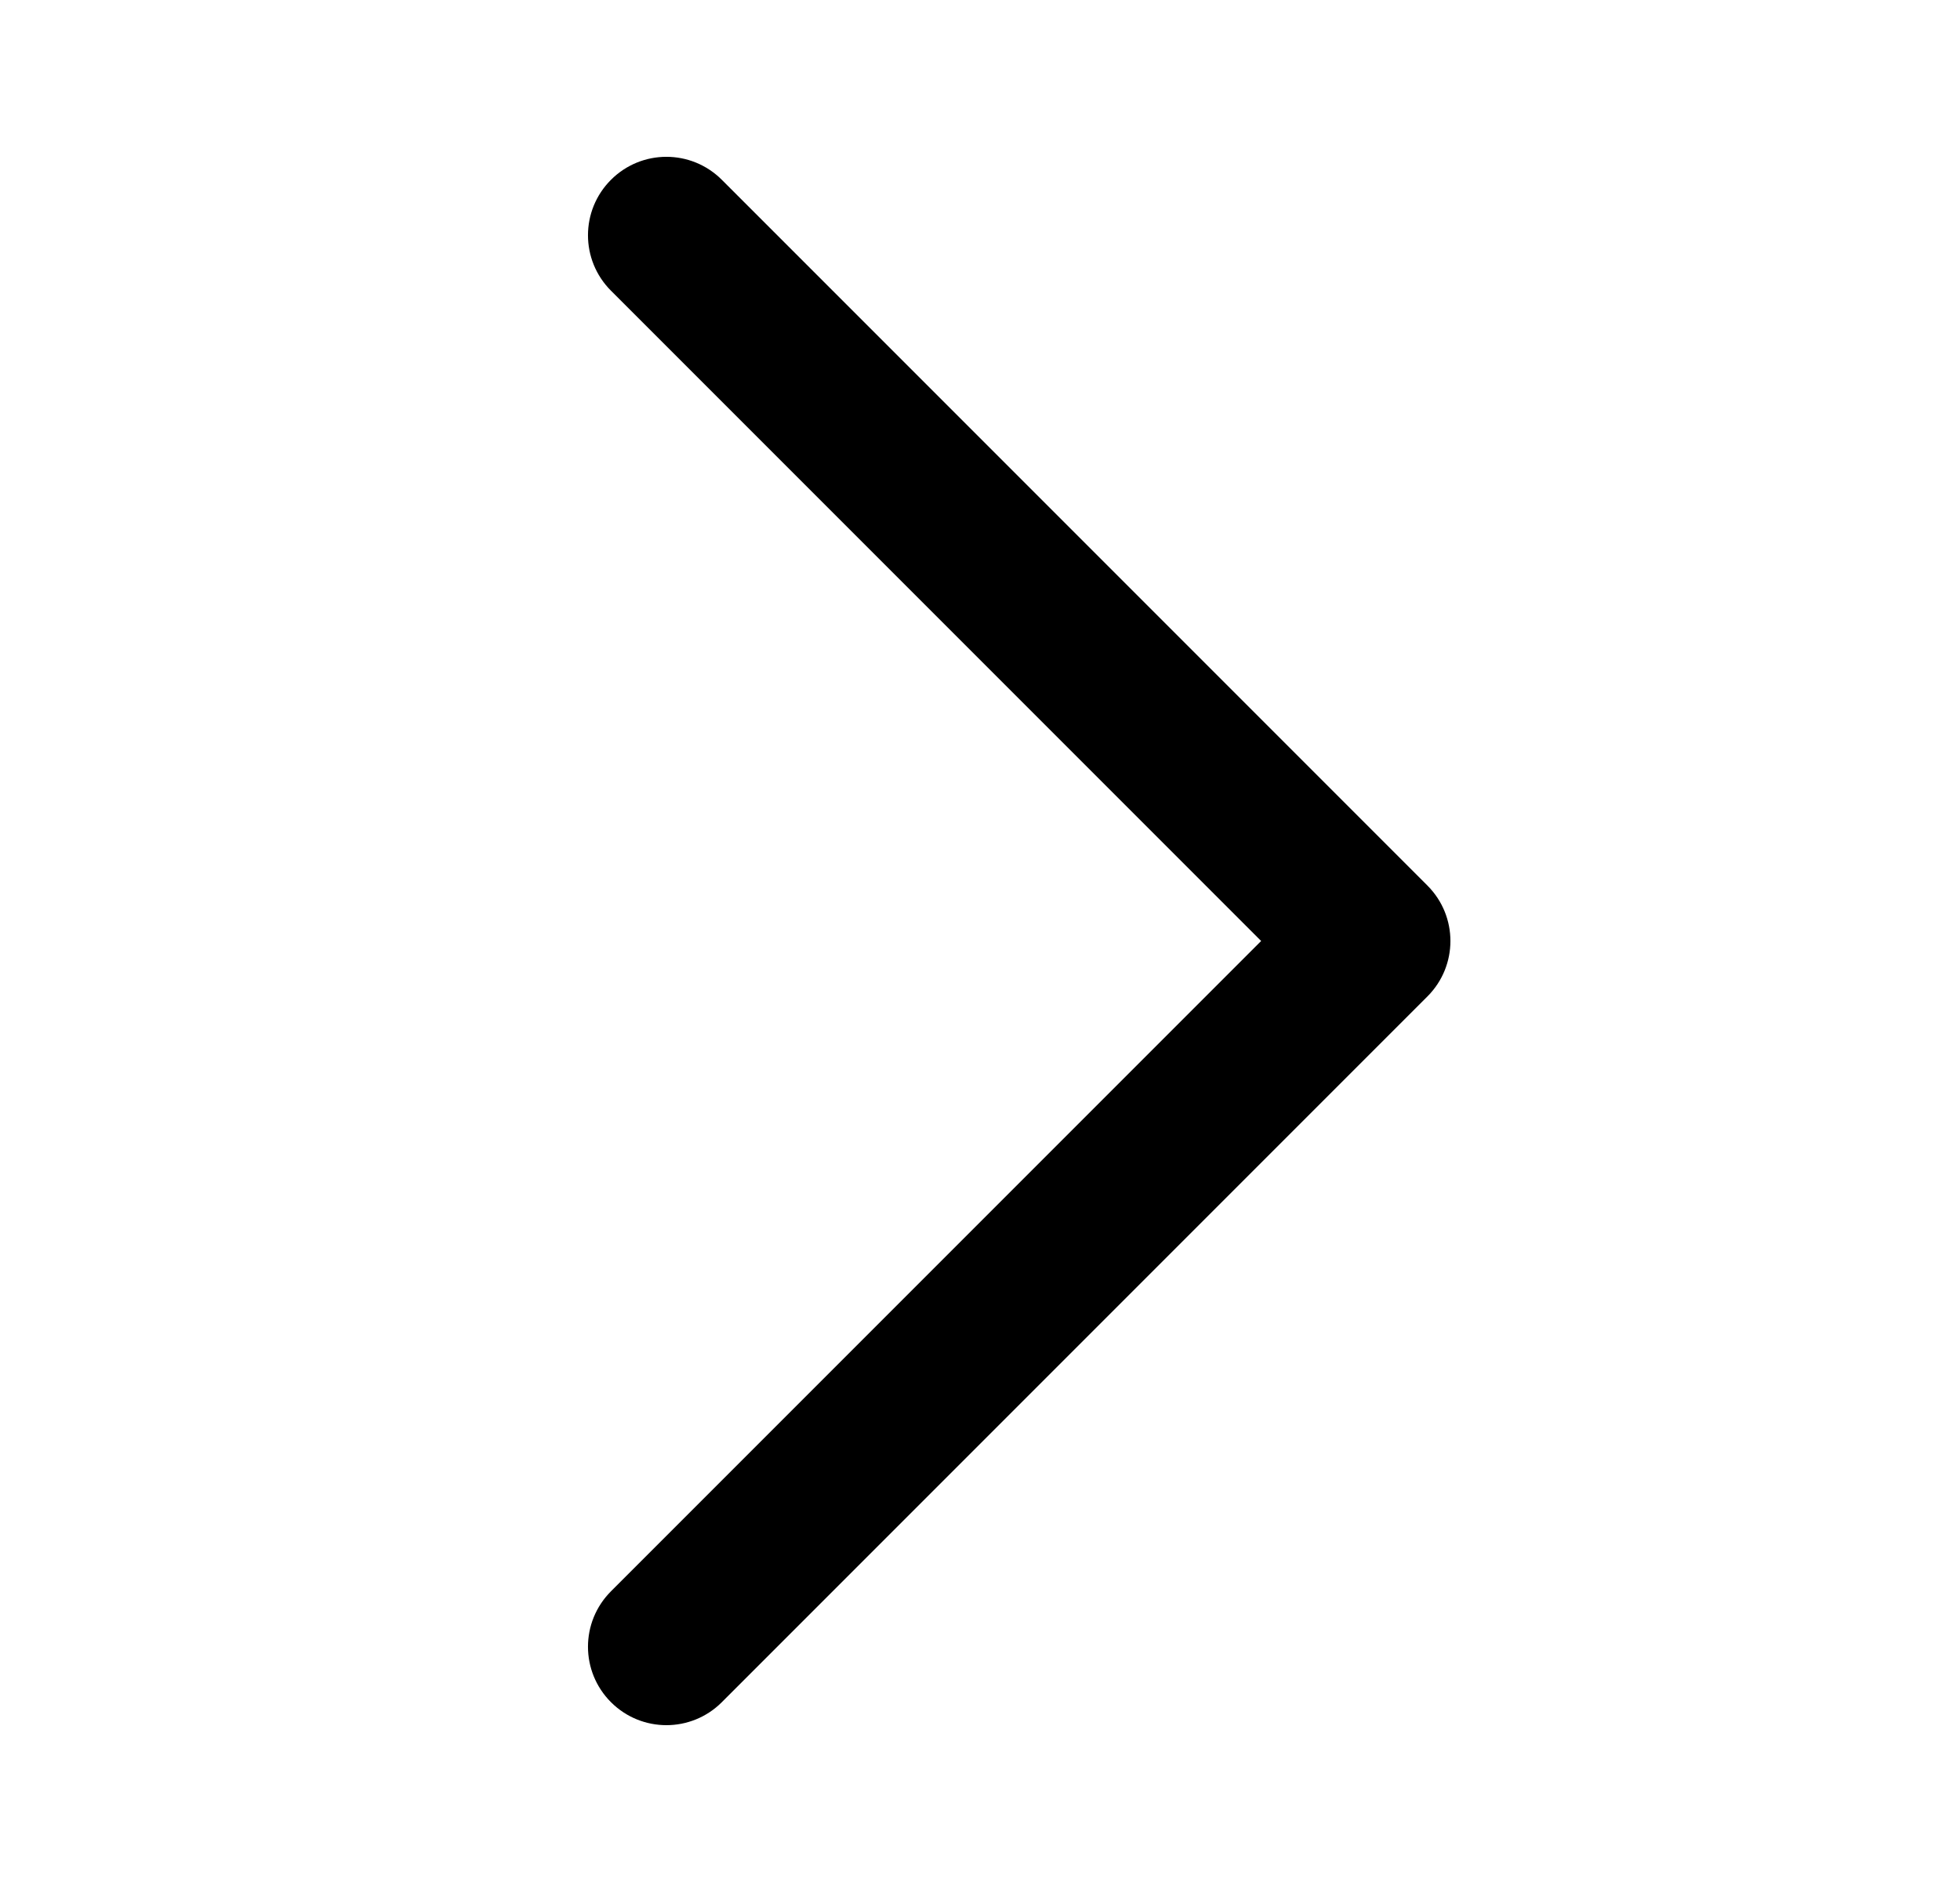 <svg width="25" height="24" viewBox="0 0 25 24" fill="none" xmlns="http://www.w3.org/2000/svg">
<path d="M18.207 12.707L9.207 21.707C9.012 21.902 8.756 22 8.5 22C8.244 22 7.988 21.902 7.793 21.707C7.402 21.316 7.402 20.684 7.793 20.293L16.086 12L7.793 3.707C7.402 3.316 7.402 2.684 7.793 2.293C8.184 1.902 8.816 1.902 9.207 2.293L18.207 11.293C18.598 11.684 18.598 12.316 18.207 12.707Z" fill="black"/>
</svg>

